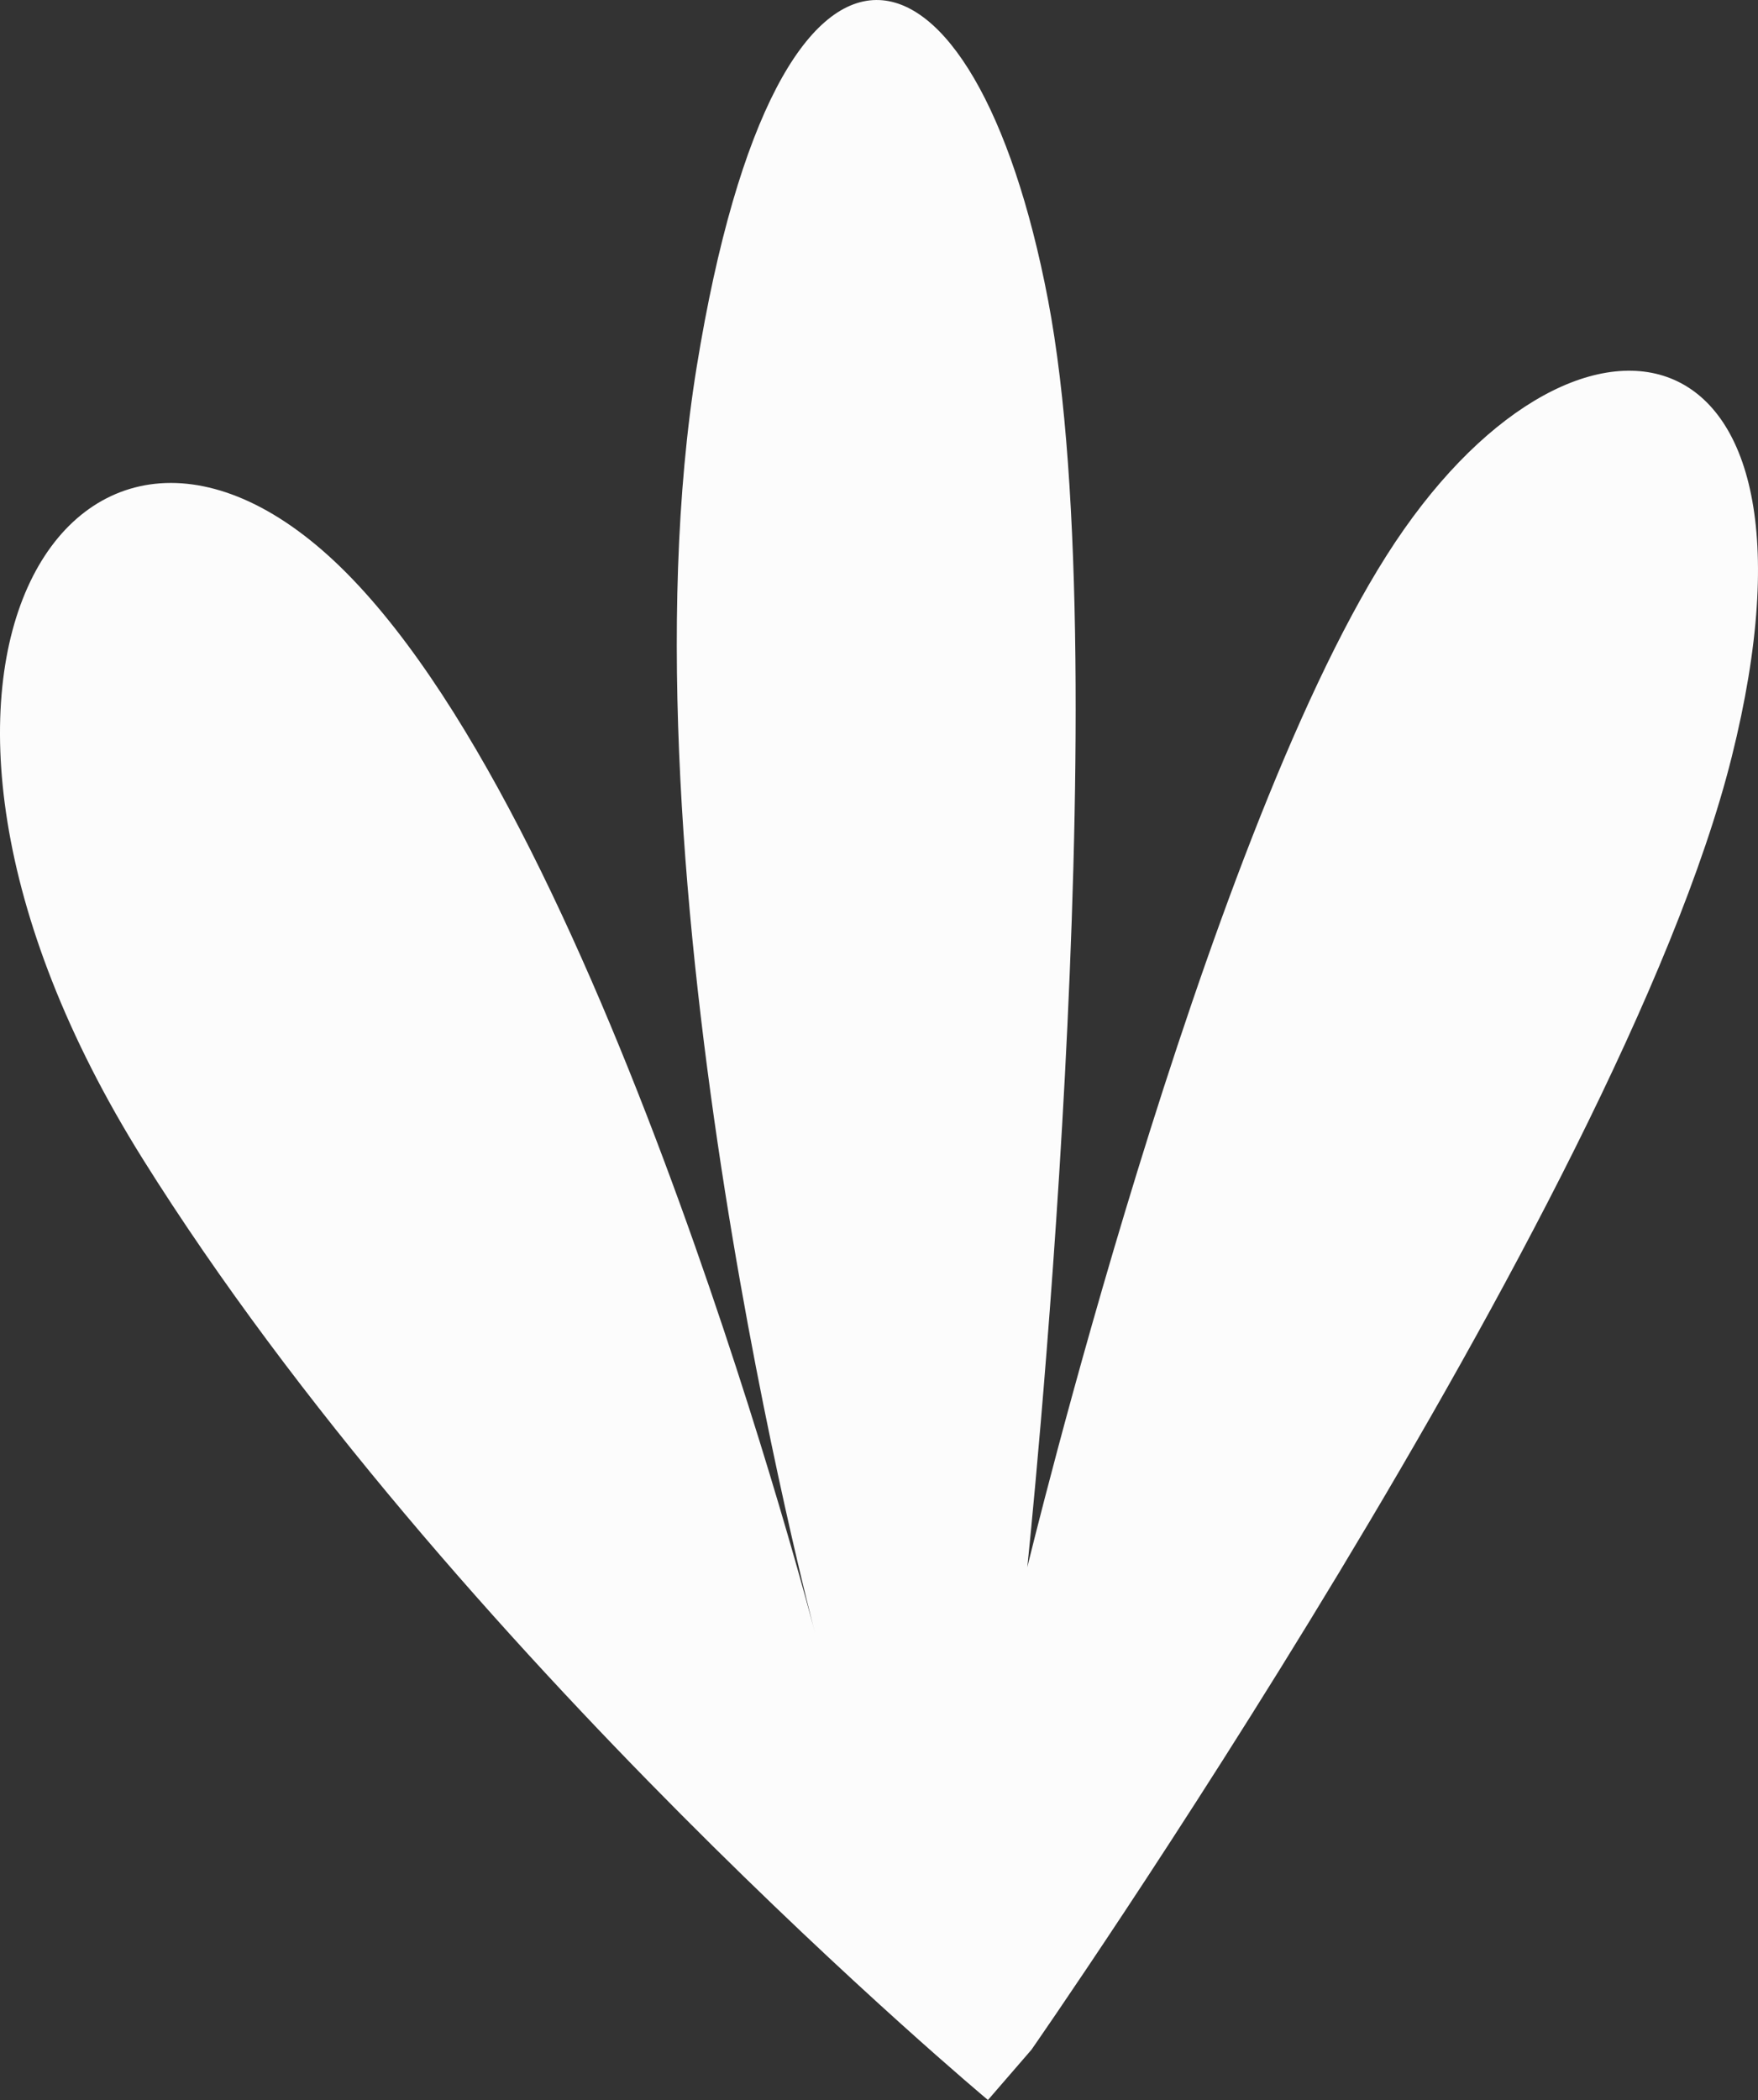 <svg xmlns="http://www.w3.org/2000/svg" width="904.52" height="1080" viewBox="0 0 904.52 1080"><rect x="0" y="0" width="904.52" height="1080" fill="#333333" stroke="none"/><g id="a"/><g id="b"><g id="c"><path id="d" d="M530.65 1054.21s302.62-433.86 360.36-664.96c57.74-231.11-82.46-253.55-177.67-103.45-95.21 150.1-184.78 520.23-184.78 520.23.0.0 48.01-456.42 10.66-651.84-37.34-195.42-138.23-227.21-180.75 34.43-42.52 261.63 60.92 651.33 60.92 651.33.0.0-105.77-409.06-241.15-545.32C42.85 158.35-85.25 342.45 73.48 596.08c158.74 253.63 434.84 483.92 434.84 483.92l22.32-25.79z" fill="#fcfcfc"/></g></g></svg>
